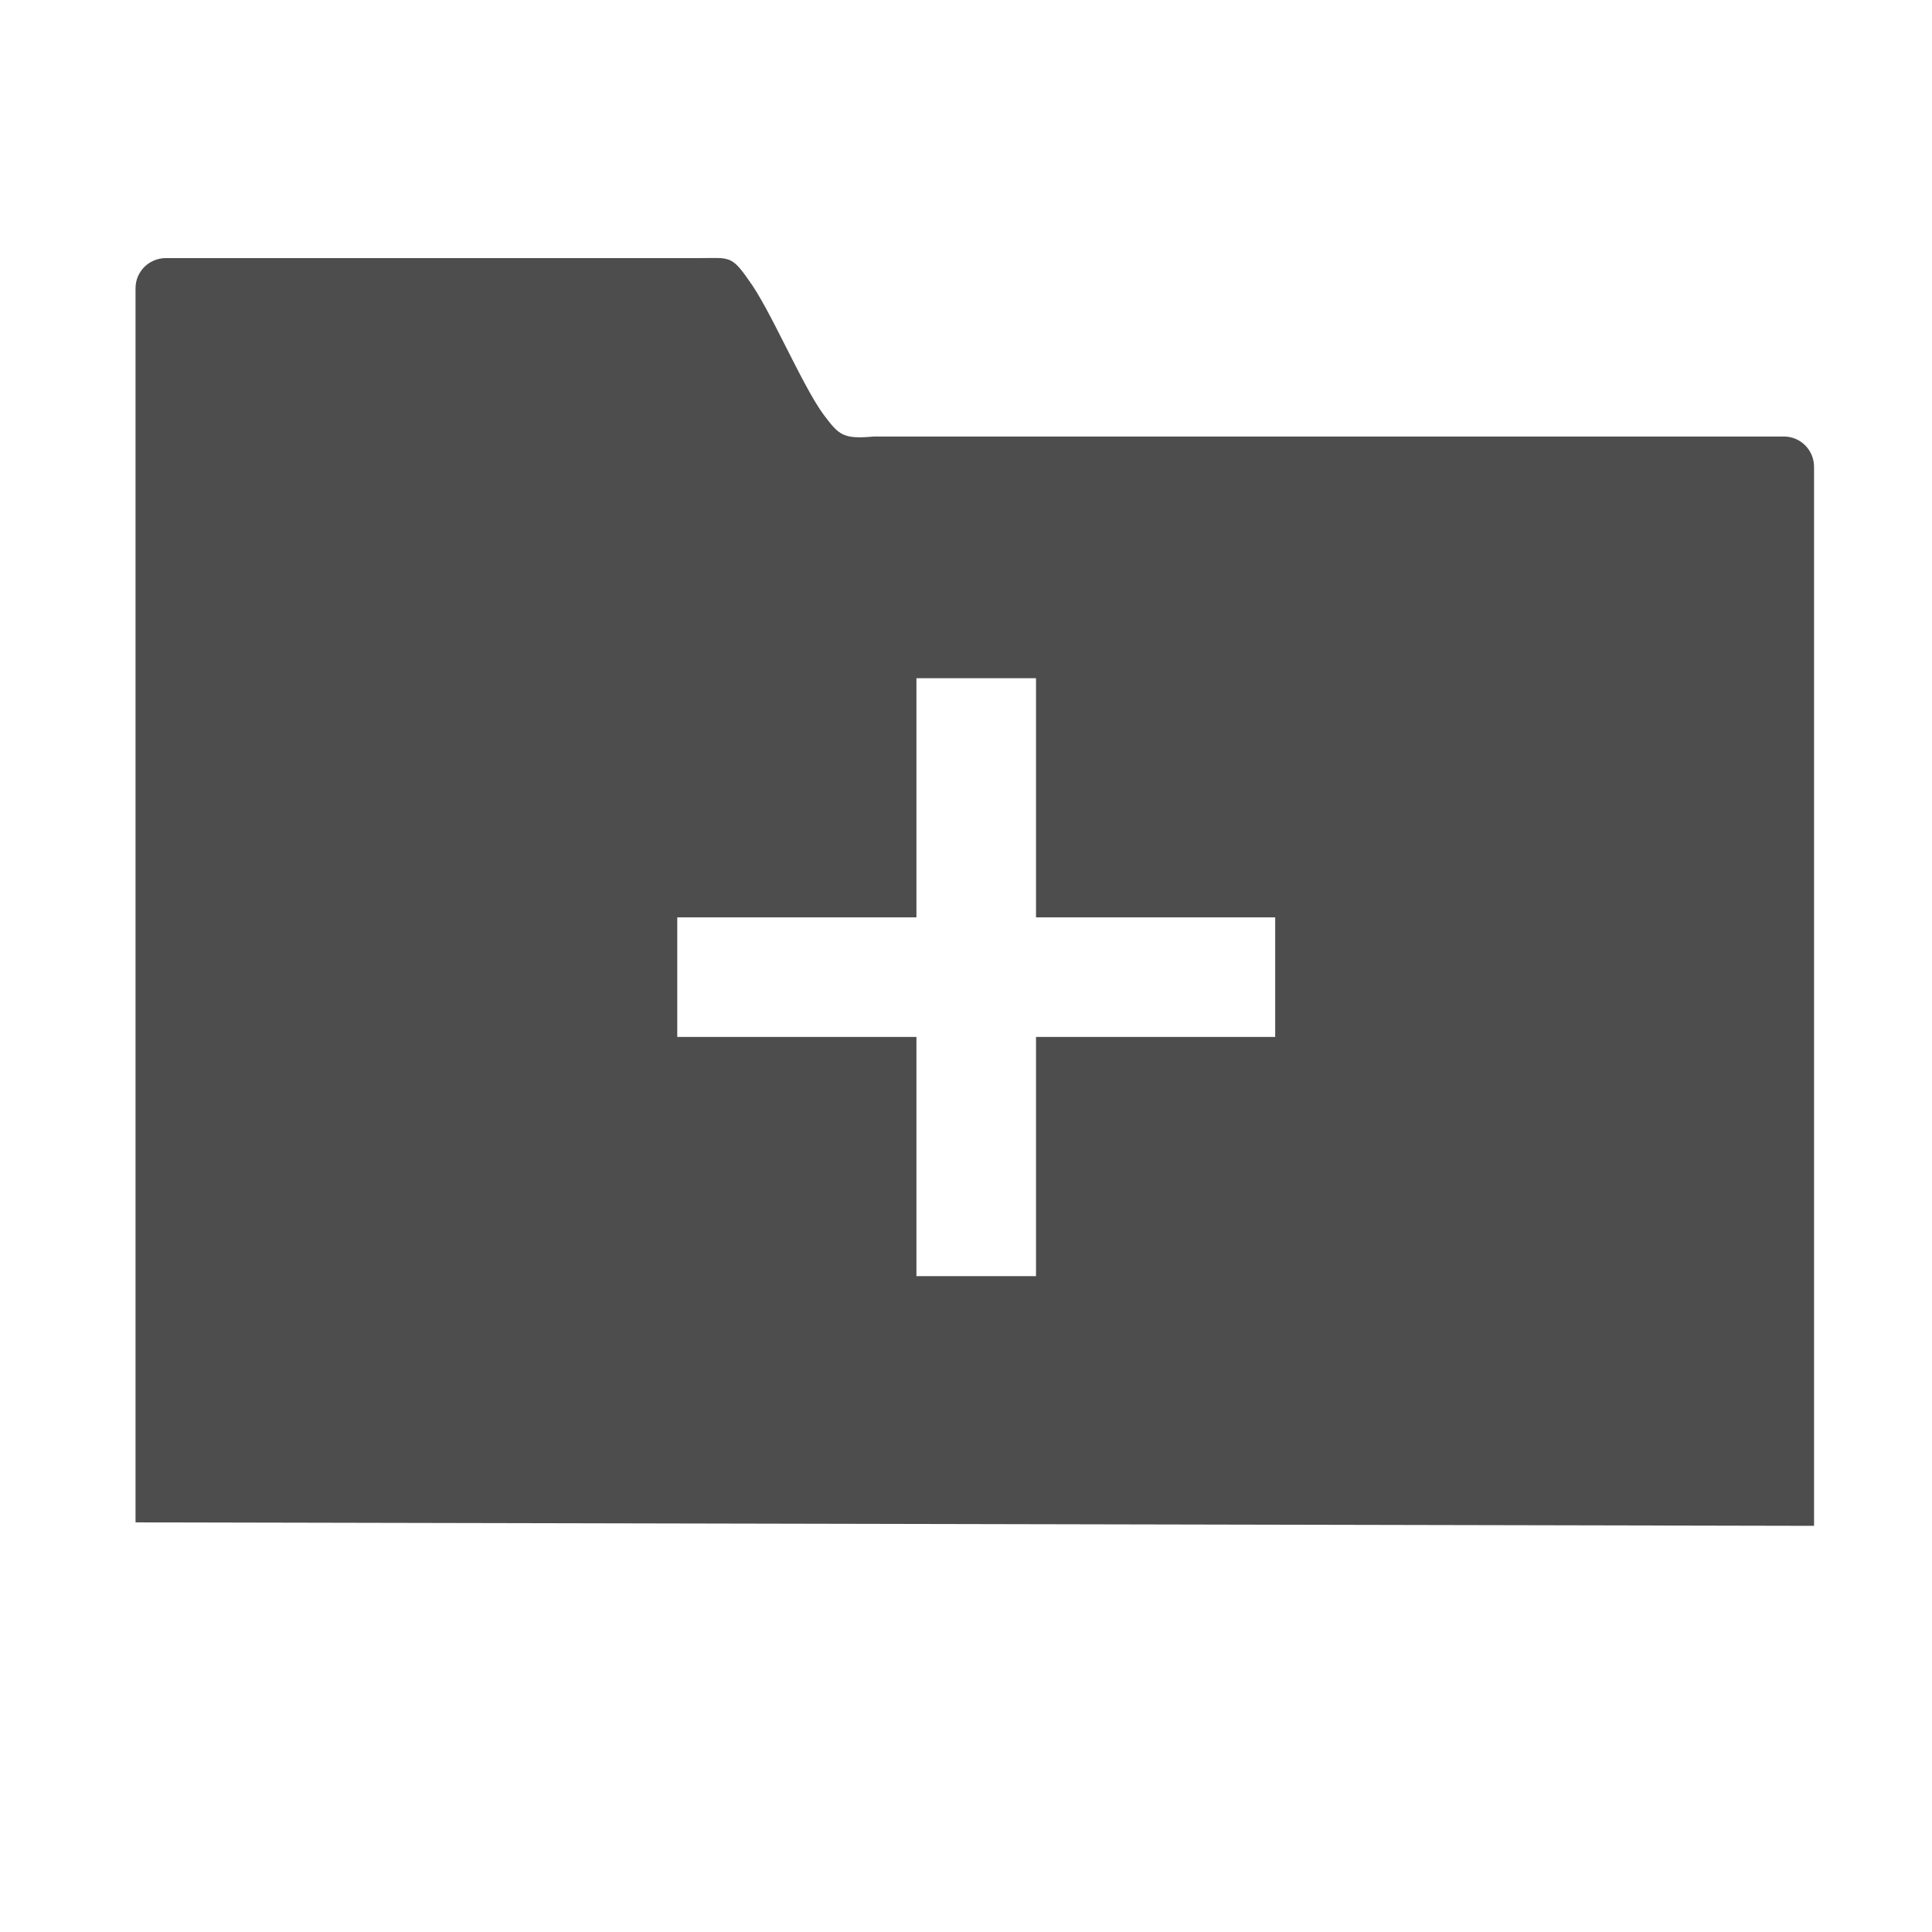 <?xml version="1.0" encoding="UTF-8" standalone="no"?>
<!-- Created with Inkscape (http://www.inkscape.org/) -->

<svg
   xmlns:dc="http://purl.org/dc/elements/1.1/"
   xmlns:cc="http://creativecommons.org/ns#"
   xmlns:rdf="http://www.w3.org/1999/02/22-rdf-syntax-ns#"
   xmlns:svg="http://www.w3.org/2000/svg"
   xmlns="http://www.w3.org/2000/svg"
   xmlns:sodipodi="http://sodipodi.sourceforge.net/DTD/sodipodi-0.dtd"
   xmlns:inkscape="http://www.inkscape.org/namespaces/inkscape"
   width="16"
   height="16"
   id="svg2"
   version="1.1"
   inkscape:version="0.91 r13725"
   viewBox="0 0 16 16"
   sodipodi:docname="folder-add.svg">
  <defs
     id="defs4" />
  <sodipodi:namedview
     id="base"
     pagecolor="#7b7b7b"
     bordercolor="#666666"
     borderopacity="1.0"
     inkscape:pageopacity="0"
     inkscape:pageshadow="2"
     inkscape:zoom="10.450503"
     inkscape:cx="-20.262251"
     inkscape:cy="4.7071002"
     inkscape:document-units="px"
     inkscape:current-layer="layer1"
     showgrid="true"
     inkscape:showpageshadow="false"
     borderlayer="true"
     units="px"
     inkscape:window-width="1366"
     inkscape:window-height="633"
     inkscape:window-x="0"
     inkscape:window-y="33"
     inkscape:window-maximized="1"
     inkscape:snap-global="true"
     inkscape:snap-bbox="true">
    <inkscape:grid
       type="xygrid"
       id="grid4062" />
    <sodipodi:guide
       position="2,2"
       orientation="0,12"
       id="guide4068" />
    <sodipodi:guide
       position="14,2"
       orientation="-12,0"
       id="guide4070" />
    <sodipodi:guide
       position="14,14"
       orientation="0,-12"
       id="guide4072" />
  </sodipodi:namedview>
  <g
     inkscape:label="Capa 1"
     inkscape:groupmode="layer"
     id="layer1"
     transform="translate(0,-1036.362)">
    <g
       transform="matrix(0.905,0,0,0.905,-365.917,562.06)"
       id="layer1-0"
       inkscape:label="Capa 1"
       style="fill:#4d4d4d;fill-opacity:1;stroke:none;stroke-opacity:0.8">
      <g
         id="g4956-2"
         transform="matrix(0.053,0,0,0.053,440.489,510.846)"
         style="fill:#4d4d4d;fill-opacity:1;stroke:none;stroke-opacity:0.8">
        <g
           id="layer1-7-5-6-1"
           transform="matrix(2.611,0,0,2.611,-768.225,390.279)"
           style="fill:#4d4d4d;fill-opacity:1;stroke:none;stroke-width:7.16;stroke-miterlimit:4;stroke-dasharray:none;stroke-opacity:0.8">
          <path
             style="color:#000000;display:inline;overflow:visible;visibility:visible;fill:#4d4d4d;fill-opacity:1;fill-rule:nonzero;stroke:none;stroke-width:7.16;stroke-miterlimit:4;stroke-dasharray:none;stroke-opacity:0.8;marker:none;enable-background:accumulate"
             d="M 1.234 2.467 C 1.094 2.467 0.98 2.579 0.98 2.719 L 0.98 13.039 L 15.016 13.068 L 15.016 4.213 C 15.016 4.073 14.904 3.959 14.764 3.959 L 7.154 3.959 C 6.897 3.982 6.864 3.949 6.736 3.779 C 6.556 3.538 6.283 2.884 6.105 2.648 C 5.963 2.442 5.94 2.467 5.703 2.467 L 1.234 2.467 z M 7.51 5.98 L 8.51 5.98 L 8.51 7.98 L 10.51 7.98 L 10.51 8.98 L 8.51 8.98 L 8.51 10.98 L 7.51 10.98 L 7.51 8.98 L 5.51 8.98 L 5.51 7.98 L 7.51 7.98 L 7.51 5.98 z "
             transform="matrix(7.908,0,0,7.908,34.129,-56.207)"
             id="rect8678-4-5-5-1-2" />
        </g>
      </g>
    </g>
  </g>
</svg>

